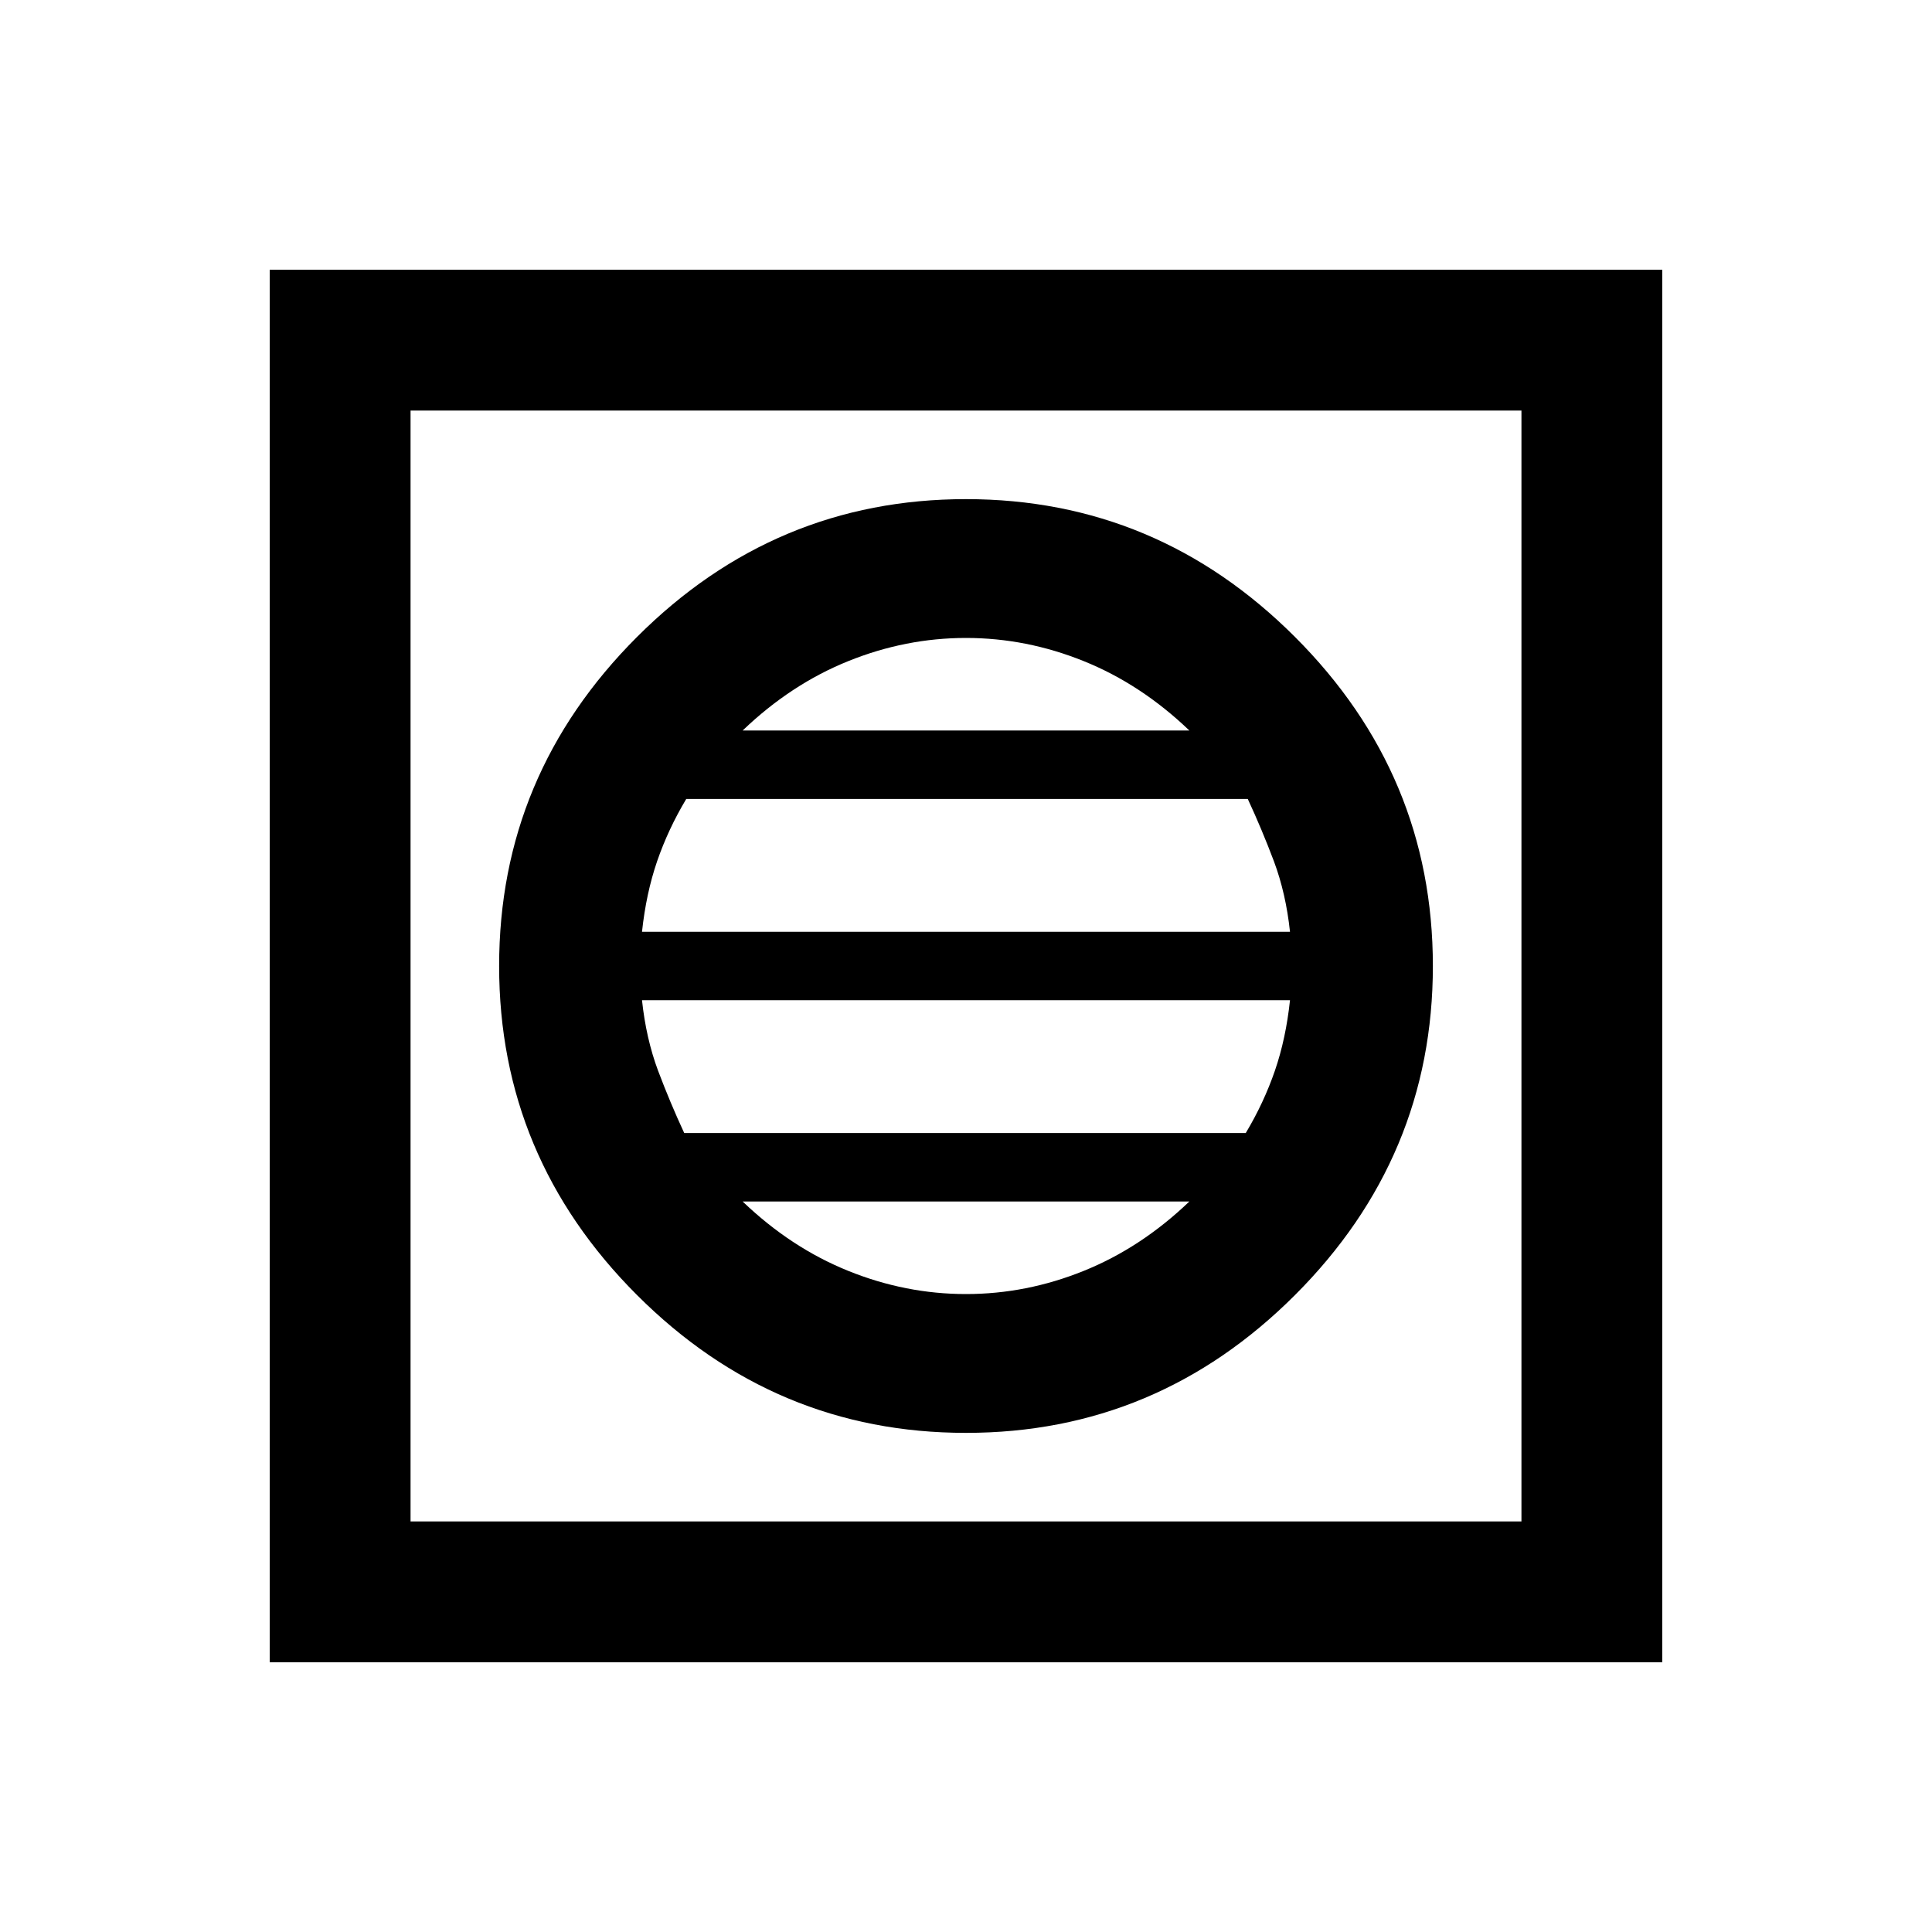 <svg xmlns="http://www.w3.org/2000/svg" height="20" width="20"><path d="M2.792 17.208V2.792H17.208V17.208ZM4.25 15.75H15.75V4.25H4.25ZM10 14.833Q11.979 14.833 13.406 13.406Q14.833 11.979 14.833 10Q14.833 8.021 13.406 6.594Q11.979 5.167 10 5.167Q8.021 5.167 6.594 6.594Q5.167 8.021 5.167 10Q5.167 11.979 6.594 13.406Q8.021 14.833 10 14.833ZM6.646 9.646Q6.688 9.25 6.802 8.917Q6.917 8.583 7.104 8.271H12.917Q13.062 8.583 13.188 8.917Q13.312 9.25 13.354 9.646ZM7.083 11.729Q6.938 11.417 6.812 11.083Q6.688 10.75 6.646 10.354H13.354Q13.312 10.75 13.198 11.083Q13.083 11.417 12.896 11.729ZM10 13.396Q9.375 13.396 8.781 13.156Q8.188 12.917 7.688 12.438H12.312Q11.812 12.917 11.219 13.156Q10.625 13.396 10 13.396ZM7.688 7.562Q8.188 7.083 8.781 6.844Q9.375 6.604 10 6.604Q10.625 6.604 11.219 6.844Q11.812 7.083 12.312 7.562ZM4.25 15.75V4.25V15.75Z"/></svg>